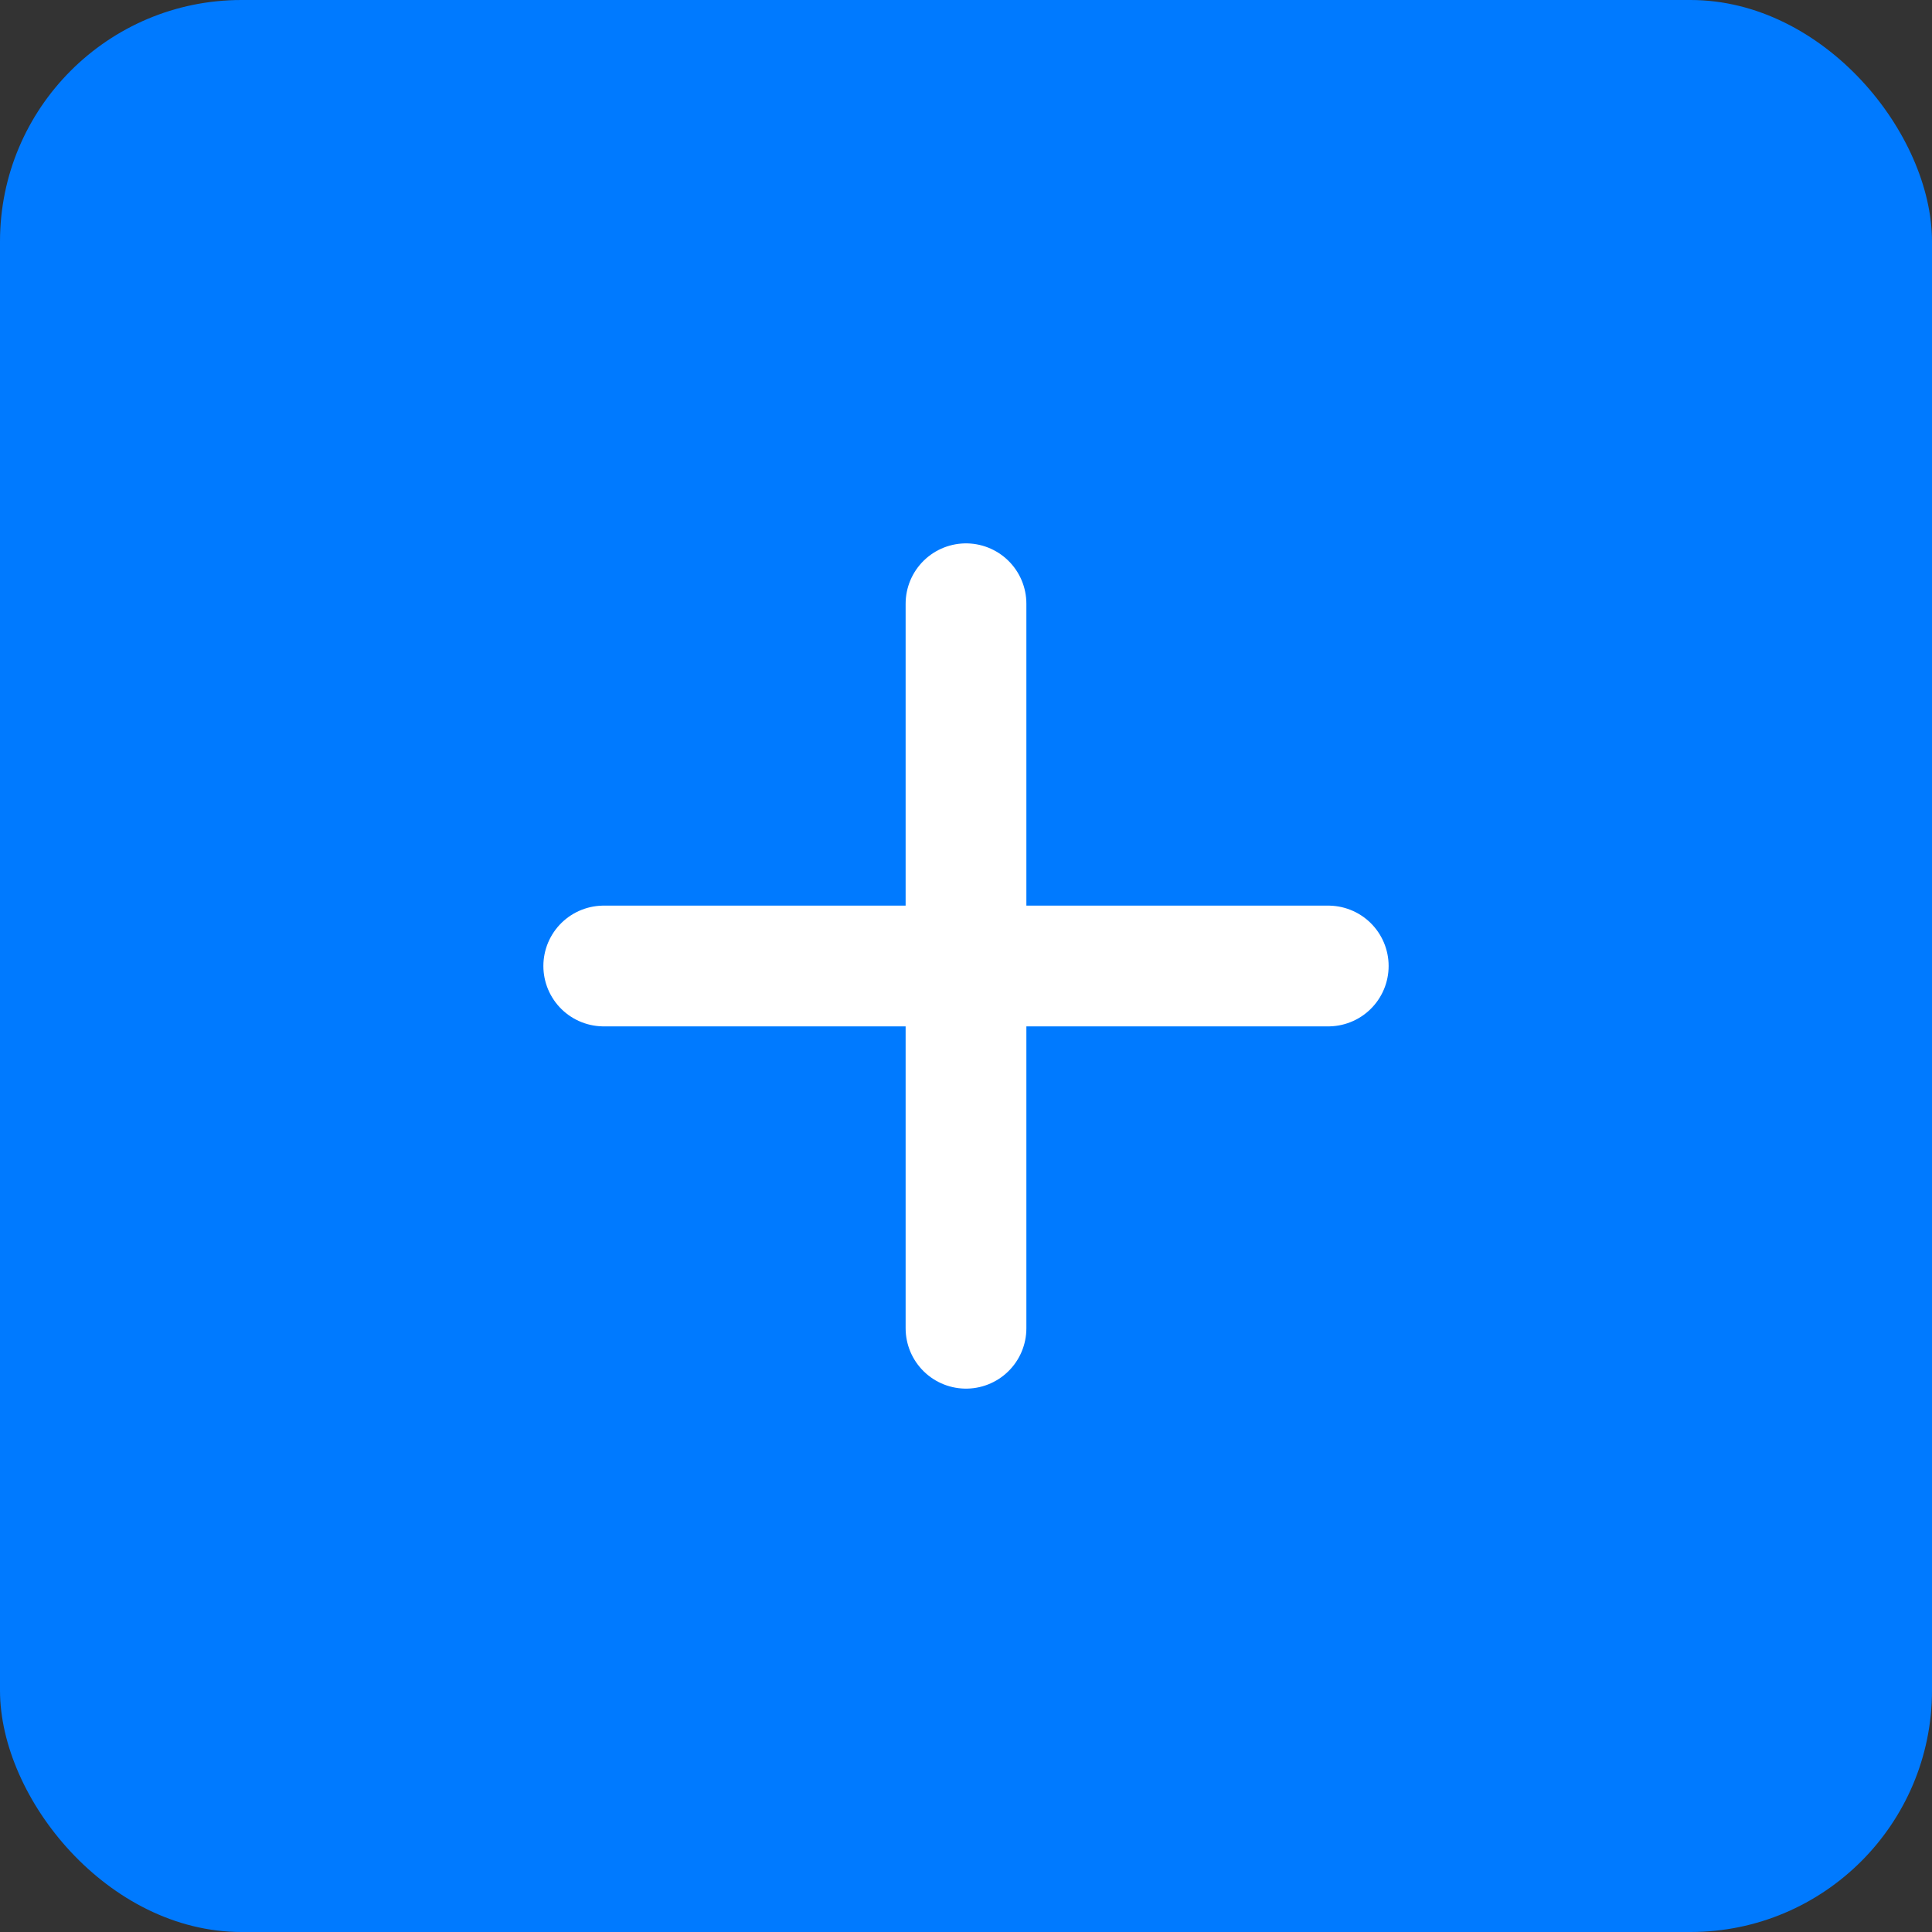 <svg width="64" height="64" viewBox="0 0 64 64" xmlns="http://www.w3.org/2000/svg">
  <rect x="0" y="0" width="64" height="64" fill="#333333" stroke="none"/>
  <rect width="64" height="64" rx="8" fill="#007AFF"/>
  <path d="M20 32h24M32 20v24" stroke="#FFF" stroke-width="4" stroke-linecap="round"/>
</svg> 